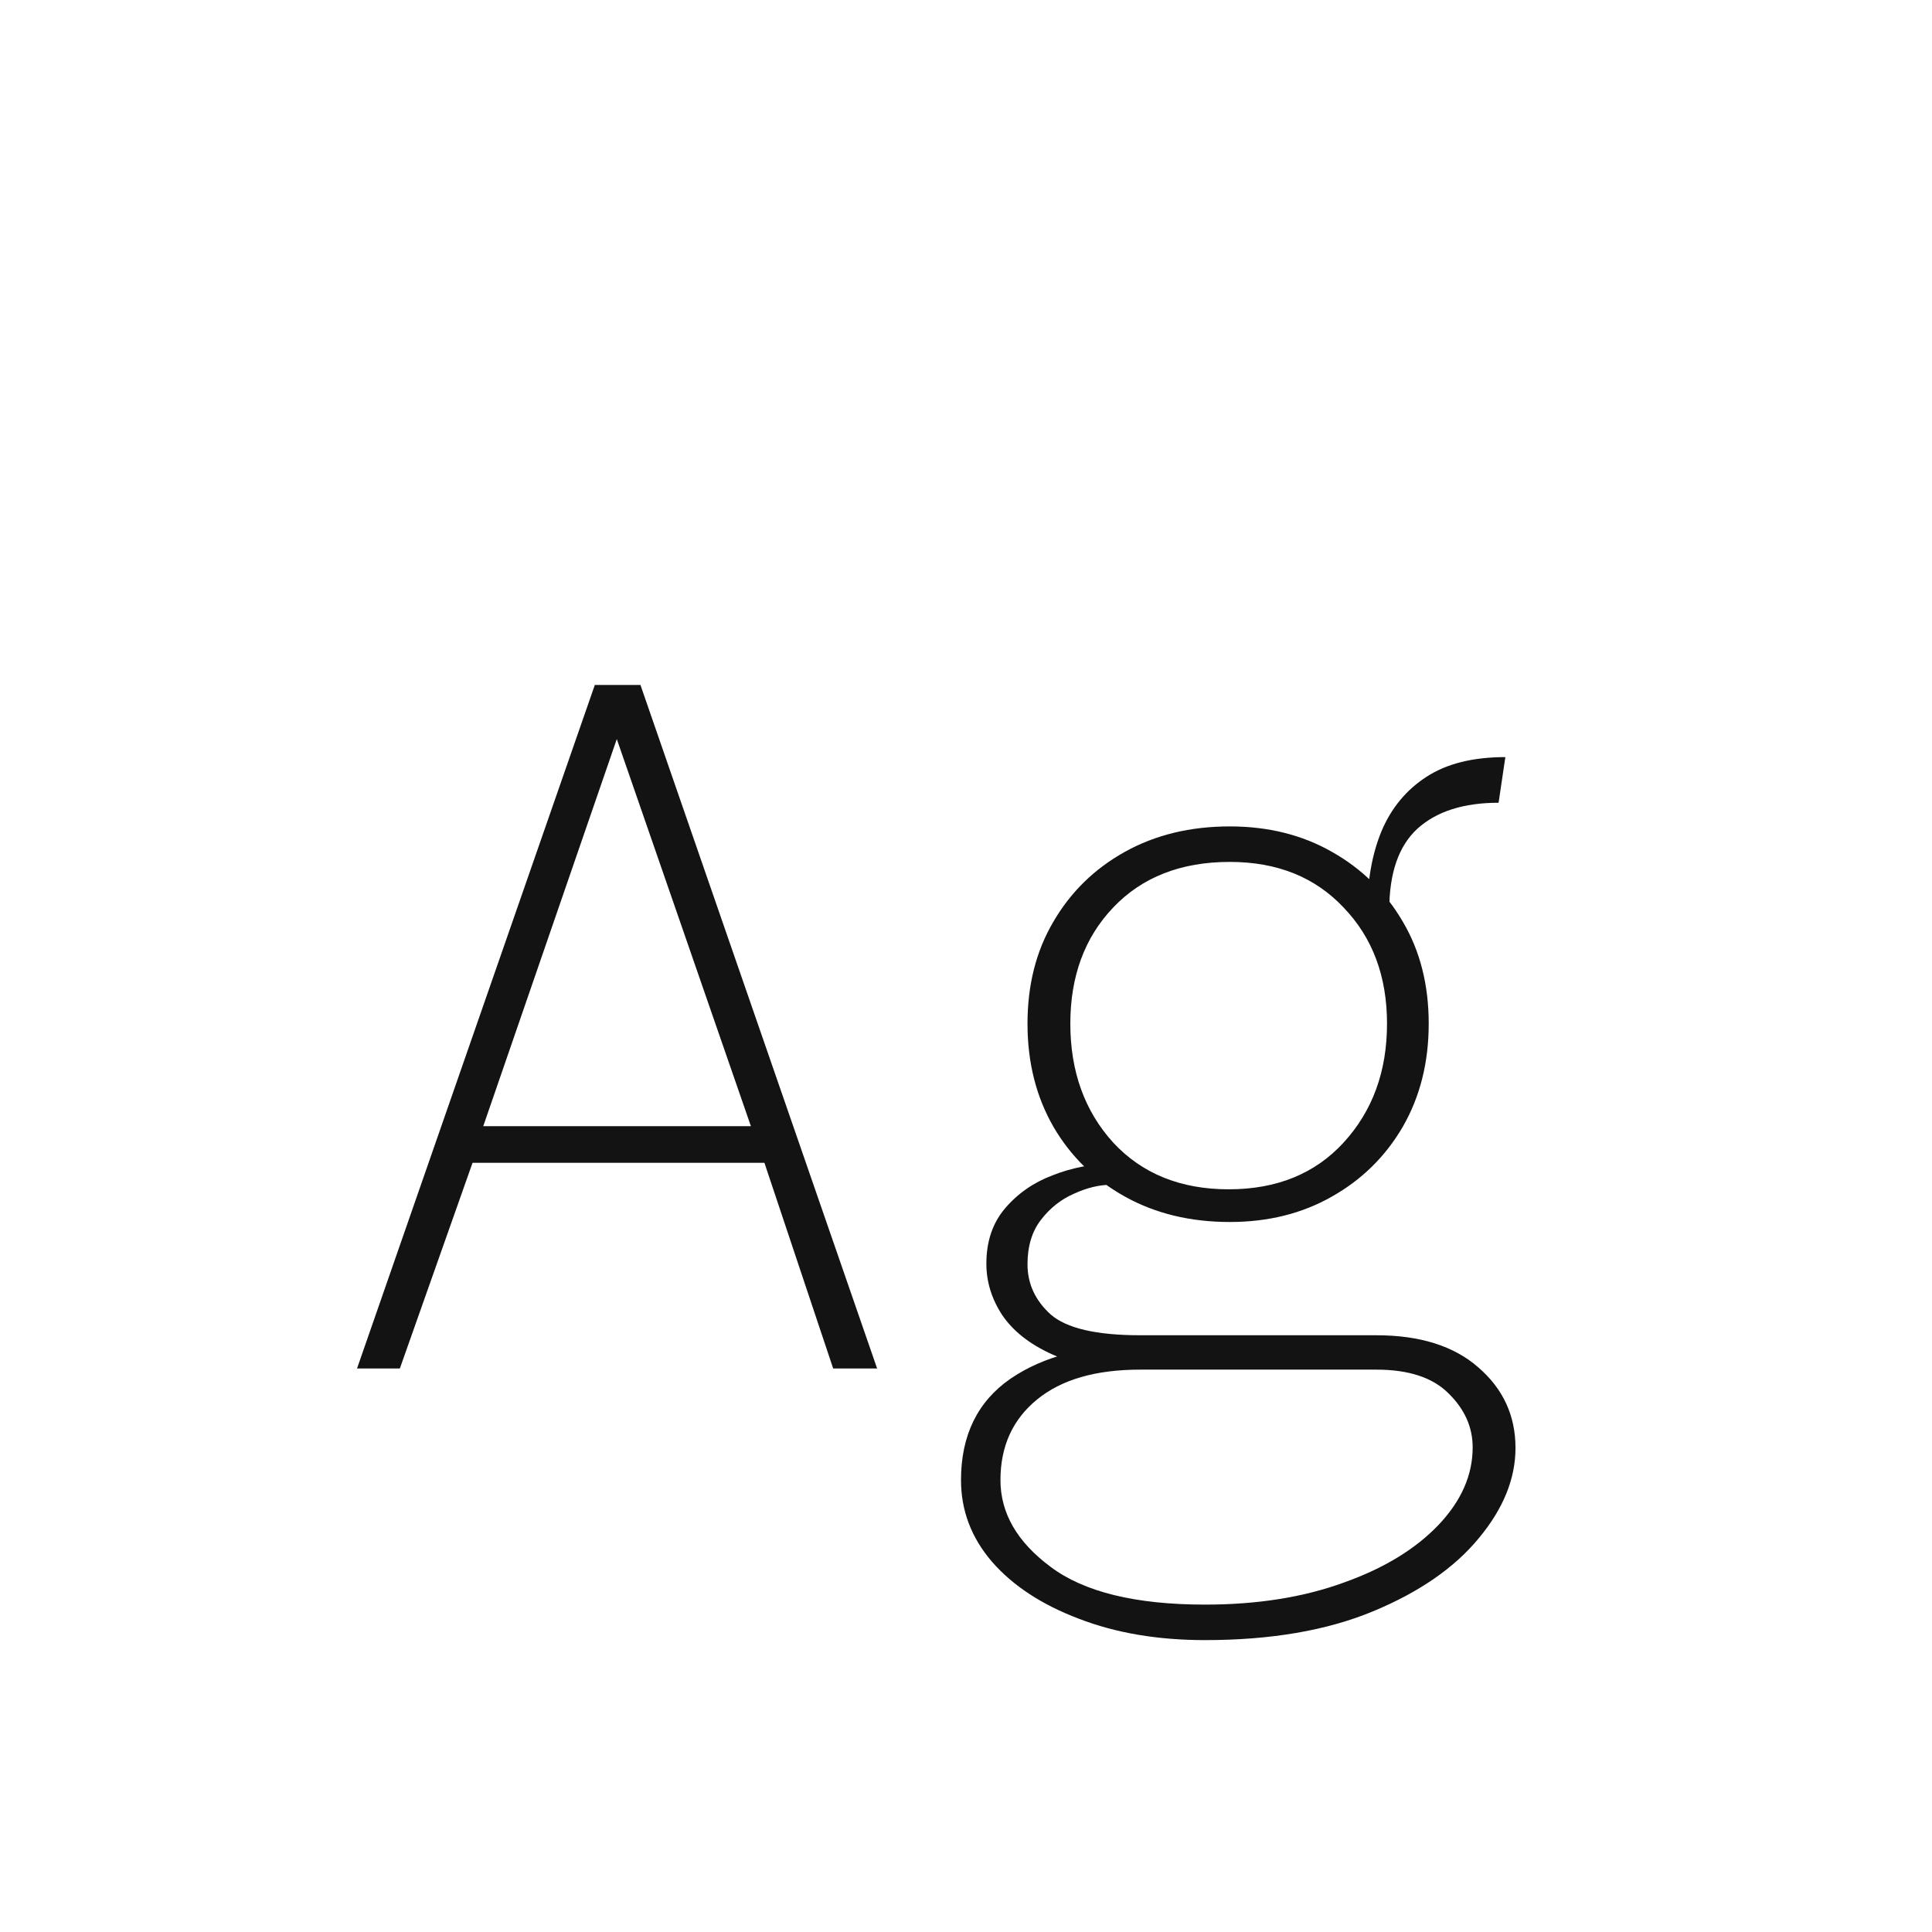 <svg width="24" height="24" viewBox="0 0 24 24" fill="none" xmlns="http://www.w3.org/2000/svg">
<path d="M4.435 17L7.389 8.509H7.956L10.896 17H10.35L9.496 14.445H5.87L4.967 17H4.435ZM6.003 13.99H9.328L7.662 9.181L6.003 13.99ZM14.969 20.374C14.381 20.374 13.858 20.285 13.401 20.108C12.944 19.935 12.584 19.7 12.323 19.401C12.066 19.102 11.938 18.764 11.938 18.386C11.938 17.831 12.143 17.41 12.554 17.126C12.965 16.846 13.506 16.706 14.178 16.706L14.164 17.014C13.613 17.014 13.186 17.137 12.883 17.385C12.58 17.632 12.428 17.966 12.428 18.386C12.428 18.797 12.636 19.156 13.051 19.464C13.466 19.776 14.106 19.933 14.969 19.933C15.618 19.933 16.192 19.842 16.691 19.66C17.19 19.483 17.582 19.244 17.867 18.946C18.152 18.647 18.294 18.325 18.294 17.98C18.294 17.728 18.194 17.504 17.993 17.308C17.797 17.112 17.498 17.014 17.097 17.014H14.164C13.716 17.014 13.352 16.951 13.072 16.825C12.792 16.699 12.584 16.535 12.449 16.335C12.318 16.134 12.253 15.922 12.253 15.698C12.253 15.422 12.33 15.194 12.484 15.012C12.643 14.825 12.841 14.688 13.079 14.599C13.317 14.505 13.56 14.459 13.807 14.459L13.8 14.718C13.655 14.718 13.501 14.755 13.338 14.83C13.179 14.9 13.044 15.007 12.932 15.152C12.82 15.296 12.764 15.481 12.764 15.705C12.764 15.947 12.86 16.155 13.051 16.328C13.247 16.5 13.618 16.587 14.164 16.587H17.097C17.638 16.587 18.061 16.72 18.364 16.986C18.672 17.252 18.826 17.585 18.826 17.987C18.826 18.369 18.674 18.743 18.371 19.107C18.068 19.476 17.629 19.779 17.055 20.017C16.481 20.255 15.786 20.374 14.969 20.374ZM15.277 15.18C14.787 15.18 14.353 15.075 13.975 14.865C13.597 14.655 13.301 14.366 13.086 13.997C12.871 13.623 12.764 13.197 12.764 12.716C12.764 12.235 12.871 11.813 13.086 11.449C13.301 11.08 13.597 10.791 13.975 10.581C14.353 10.371 14.787 10.266 15.277 10.266C15.753 10.266 16.175 10.371 16.544 10.581C16.917 10.791 17.211 11.08 17.426 11.449C17.641 11.813 17.748 12.235 17.748 12.716C17.748 13.197 17.641 13.623 17.426 13.997C17.211 14.366 16.917 14.655 16.544 14.865C16.175 15.075 15.753 15.18 15.277 15.18ZM15.263 14.774C15.86 14.774 16.336 14.58 16.691 14.193C17.05 13.801 17.23 13.309 17.23 12.716C17.23 12.128 17.05 11.647 16.691 11.274C16.336 10.896 15.865 10.707 15.277 10.707C14.67 10.707 14.187 10.896 13.828 11.274C13.473 11.647 13.296 12.128 13.296 12.716C13.296 13.309 13.473 13.801 13.828 14.193C14.187 14.58 14.666 14.774 15.263 14.774ZM17.258 11.302L16.985 11.323C16.985 10.945 17.043 10.614 17.16 10.329C17.281 10.04 17.468 9.813 17.72 9.65C17.972 9.486 18.299 9.405 18.7 9.405L18.616 9.972C18.182 9.972 17.846 10.079 17.608 10.294C17.375 10.508 17.258 10.845 17.258 11.302Z" fill="#131313"/>
</svg>

